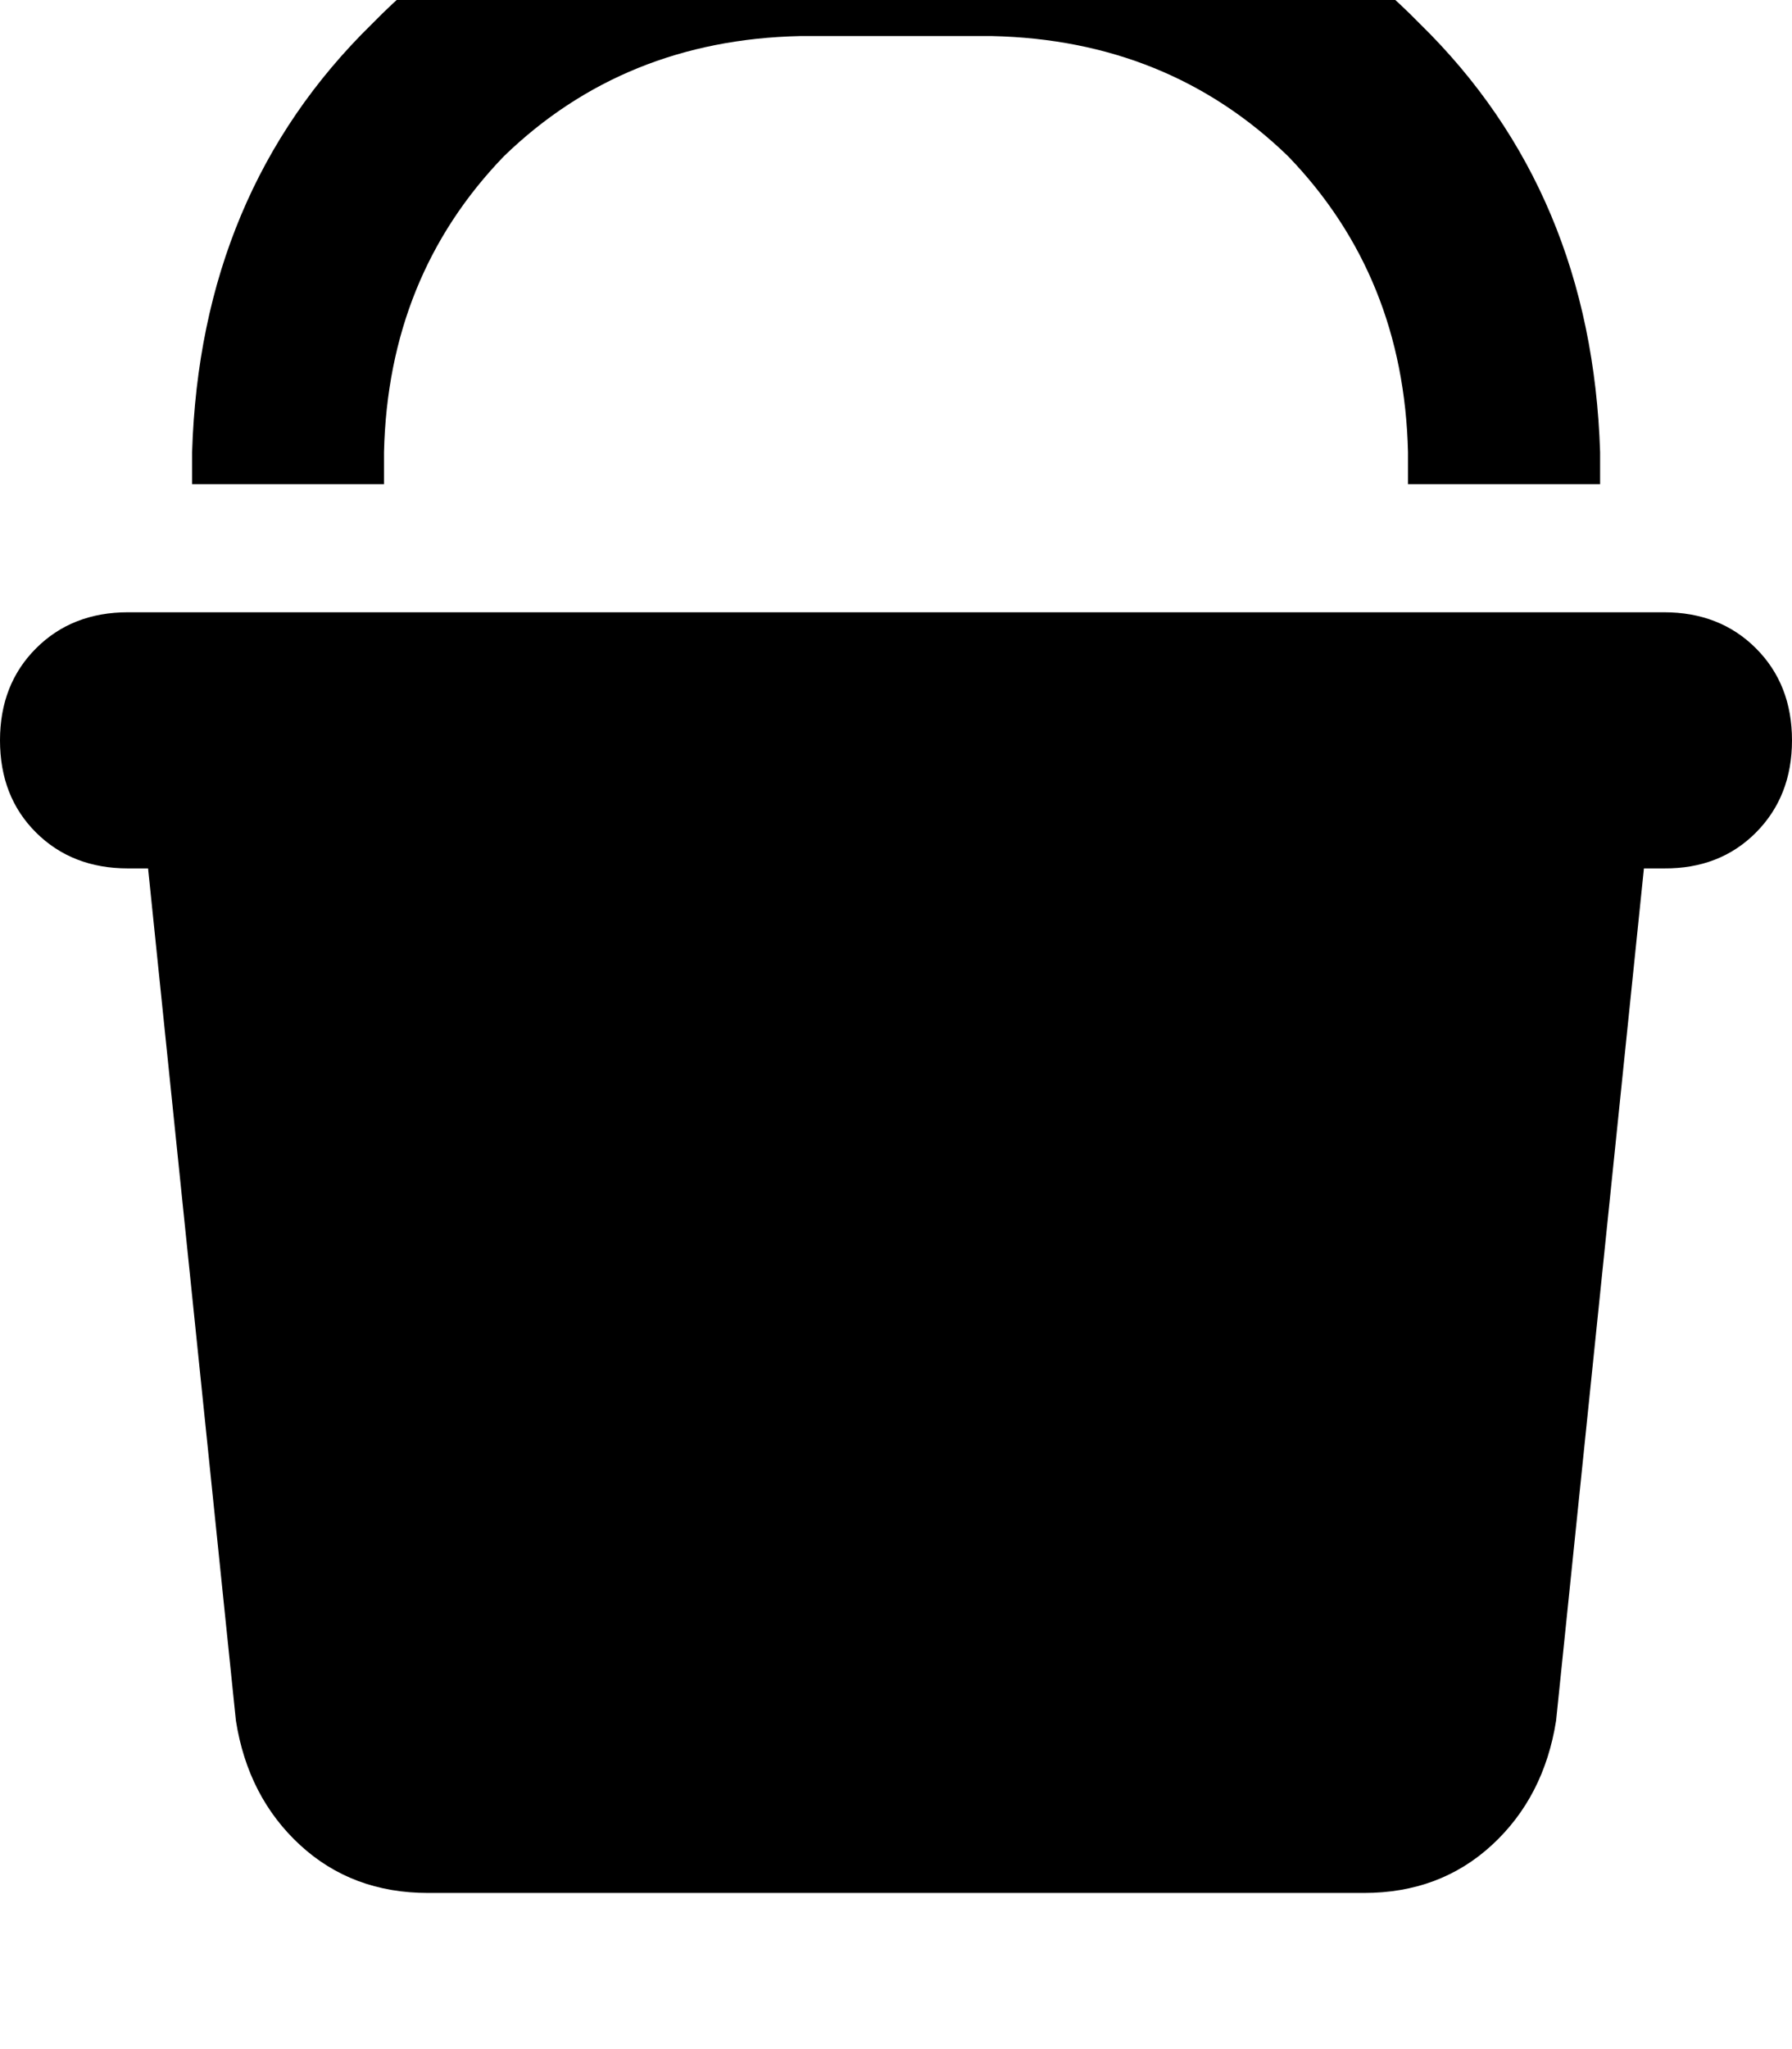 <svg height="1000" width="875" xmlns="http://www.w3.org/2000/svg"><path d="M187.5 220.7v15.6 -15.6 15.6H93.8v-15.6q3.9 -126.9 87.8 -209 82.1 -84 209 -87.9h93.8q126.9 3.9 209 87.9 83.9 82.1 87.9 209v15.6h-93.8v-15.6q-2 -85.9 -58.6 -144.5Q570.3 19.5 484.4 17.6h-93.8q-85.9 1.9 -144.5 58.6 -56.6 58.6 -58.6 144.5zM0 361.3Q0 334 17.6 316.4q17.6 -17.6 44.9 -17.6h750q27.3 0 44.9 17.6t17.6 44.9 -17.6 45 -44.9 17.5h-9.8l-42.9 416q-5.9 37.2 -31.3 60.6T666 923.8H209q-37.1 0 -62.5 -23.4t-31.3 -60.6l-42.9 -416h-9.8q-27.3 0 -44.9 -17.5T0 361.3z"/></svg>